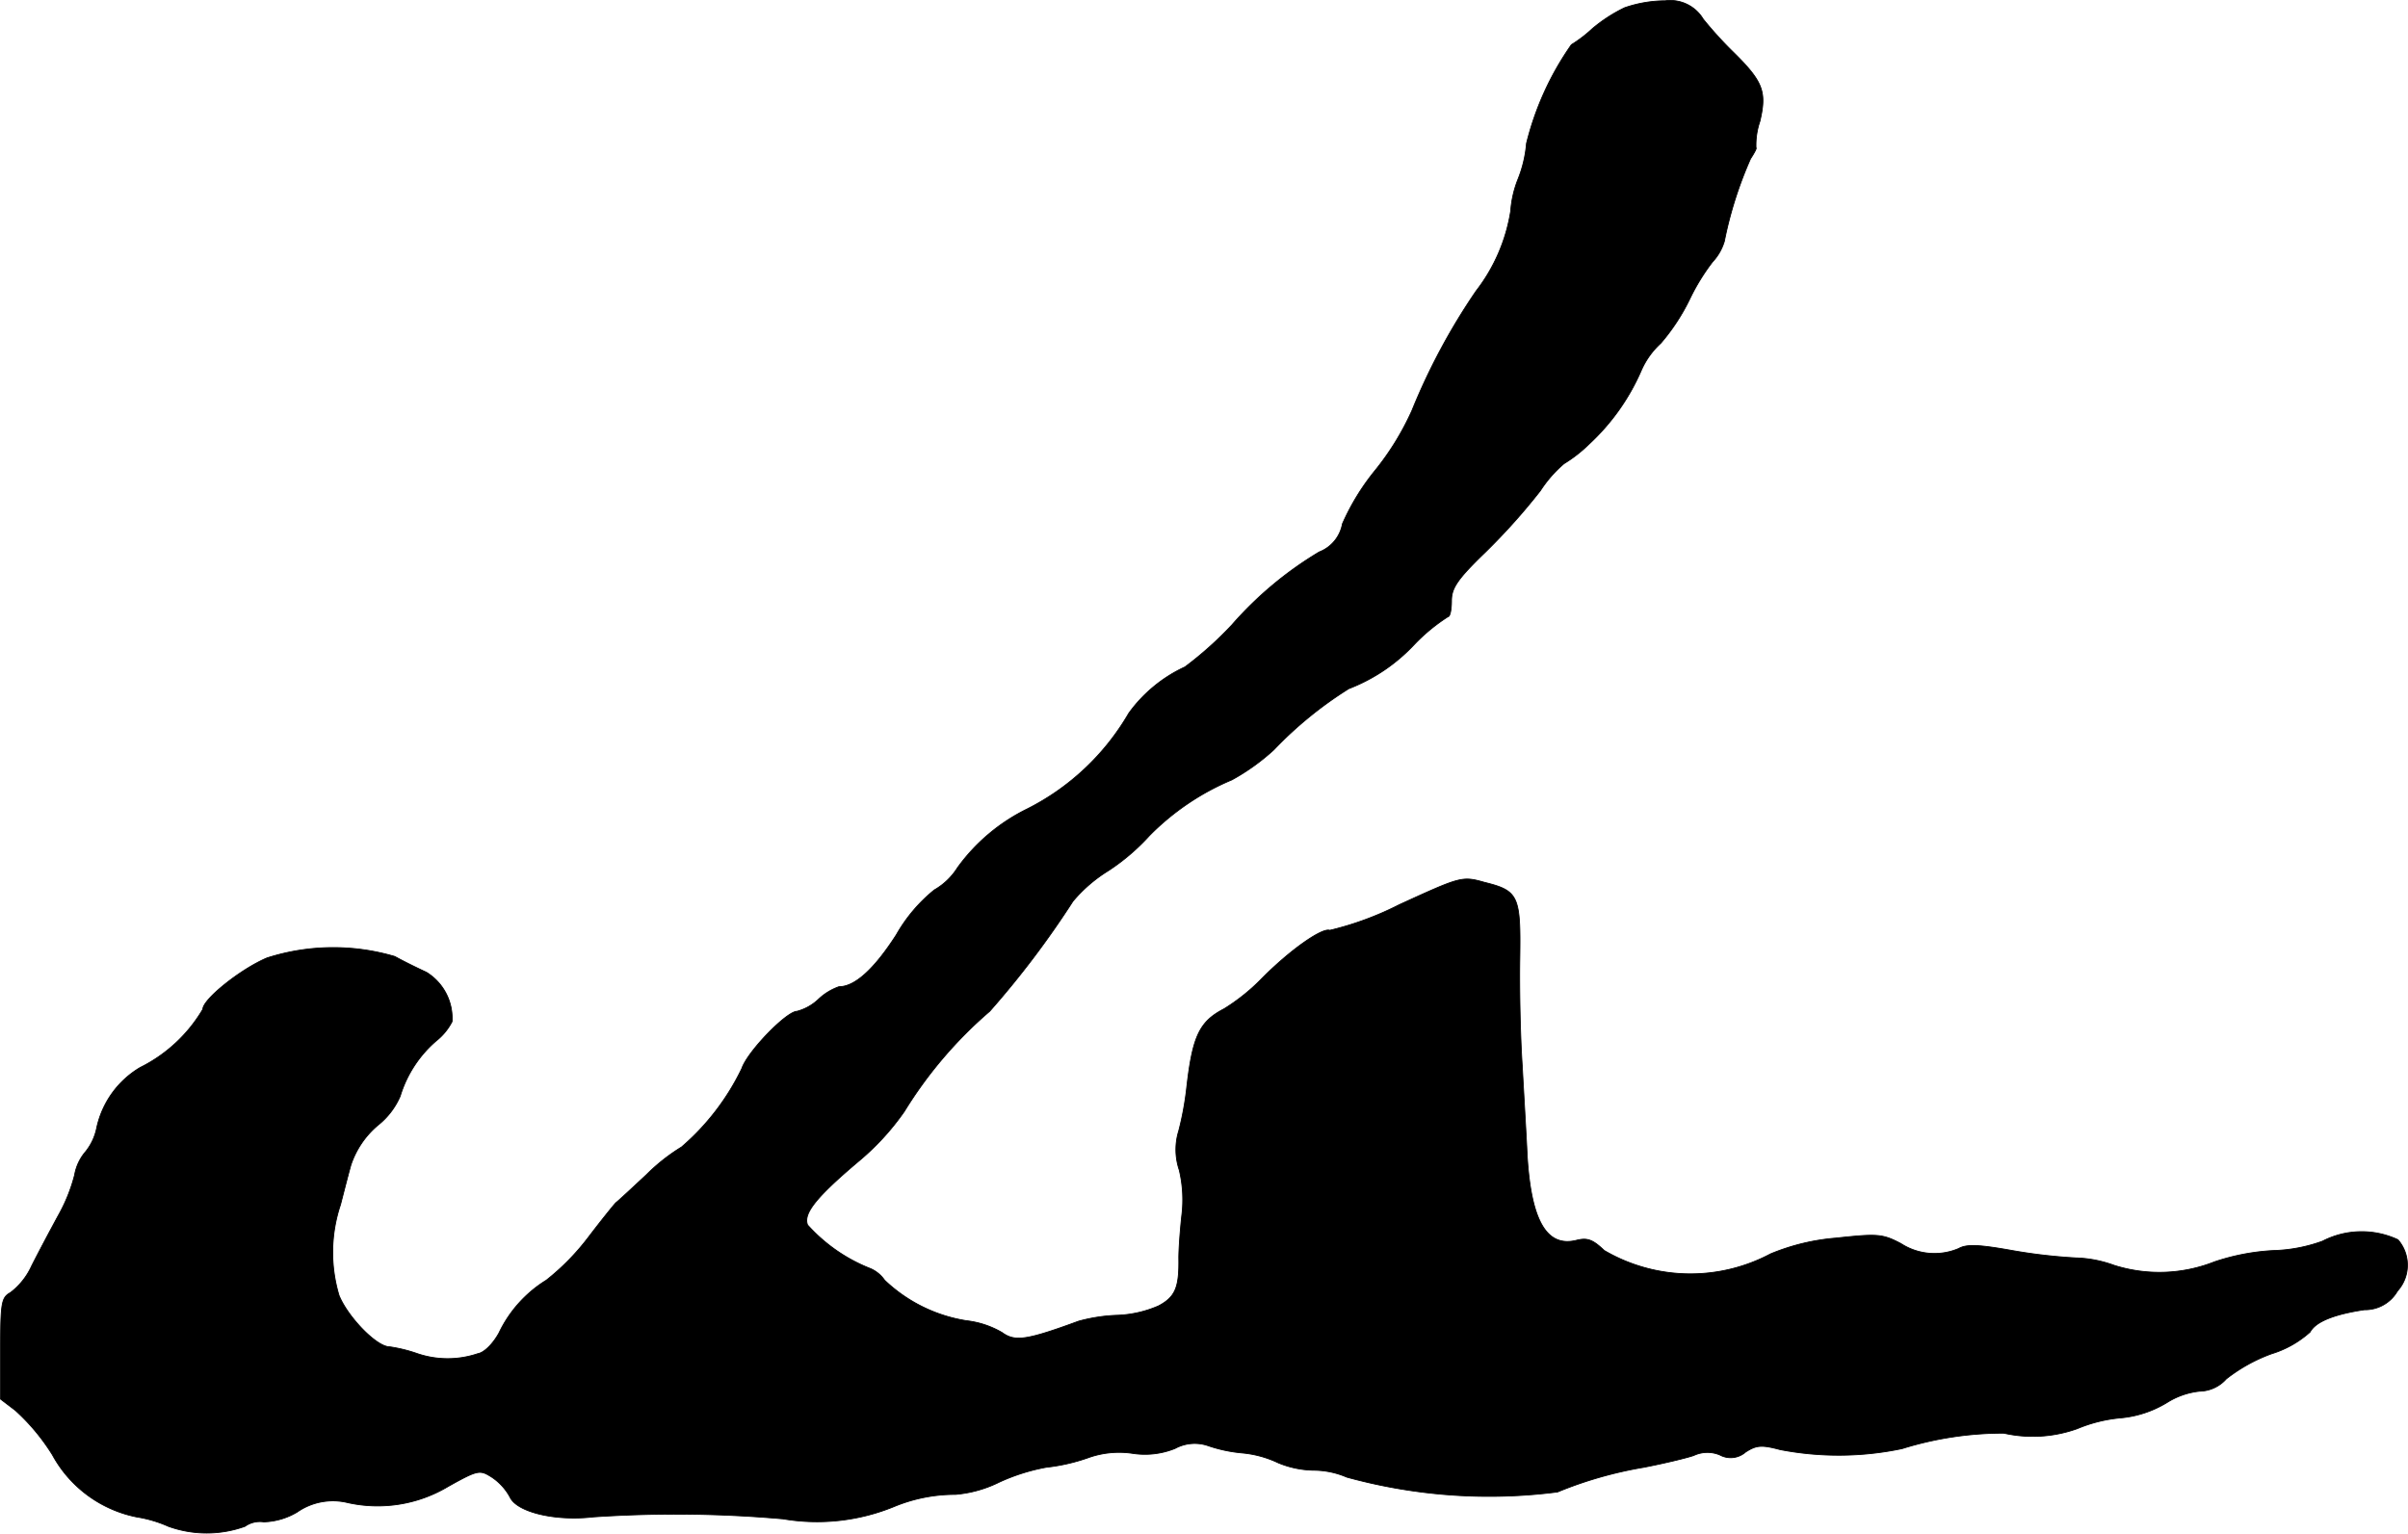 <?xml version="1.0" encoding="UTF-8"?>
<svg xmlns="http://www.w3.org/2000/svg"
     version="1.1"
     width="10.425mm"
     height="6.641mm"
     viewBox="0 0 29.551 18.824">
   <defs>
      <style type="text/css"><![CDATA[
      .a {
        stroke: #000;
        stroke-linecap: round;
        stroke-linejoin: round;
        stroke-width: 0.01px;
      }
    ]]></style>
   </defs>
   <path class="a"
         d="M19.938.094a1.873,1.873,0,0,0-.4.26,1.609,1.609,0,0,1-.254.194A3.618,3.618,0,0,0,18.733,1.76a1.514,1.514,0,0,1-.103.436,1.305,1.305,0,0,0-.091.394,2.148,2.148,0,0,1-.424.981,7.775,7.775,0,0,0-.787,1.466,3.343,3.343,0,0,1-.454.739,2.85,2.85,0,0,0-.4.654.457.457,0,0,1-.285.345,4.465,4.465,0,0,0-1.072.896,4.392,4.392,0,0,1-.575.515,1.757,1.757,0,0,0-.69.569,3.002,3.002,0,0,1-1.248,1.175,2.305,2.305,0,0,0-.854.721.814.814,0,0,1-.285.273,1.945,1.945,0,0,0-.466.551c-.273.424-.509.636-.703.636a.705.705,0,0,0-.248.151.613.613,0,0,1-.267.151c-.127,0-.606.491-.678.703a2.974,2.974,0,0,1-.739.963,2.325,2.325,0,0,0-.43.339c-.182.17-.351.327-.376.345-.024.024-.176.212-.333.418a2.916,2.916,0,0,1-.521.533,1.54,1.54,0,0,0-.581.648c-.073.133-.182.242-.26.254a1.155,1.155,0,0,1-.739,0,1.823,1.823,0,0,0-.345-.085c-.157,0-.509-.363-.618-.63a1.839,1.839,0,0,1,.018-1.114c.036-.139.091-.357.127-.485a1.088,1.088,0,0,1,.333-.491.922.922,0,0,0,.273-.357,1.453,1.453,0,0,1,.442-.678.724.724,0,0,0,.194-.236.664.664,0,0,0-.315-.606c-.091-.042-.267-.127-.388-.194a2.668,2.668,0,0,0-1.569.018c-.327.139-.787.509-.787.63a1.844,1.844,0,0,1-.769.715,1.142,1.142,0,0,0-.533.739.675.675,0,0,1-.139.297.594.594,0,0,0-.133.285,2.056,2.056,0,0,1-.194.485c-.109.2-.26.485-.333.63a.851.851,0,0,1-.26.327c-.109.061-.121.121-.121.684v.624l.182.139a2.56,2.56,0,0,1,.454.545,1.516,1.516,0,0,0,1.036.763,1.545,1.545,0,0,1,.388.115,1.387,1.387,0,0,0,.939,0,.316.316,0,0,1,.23-.055.845.845,0,0,0,.412-.121.768.768,0,0,1,.594-.121,1.687,1.687,0,0,0,1.26-.194c.369-.206.388-.206.539-.109a.687.687,0,0,1,.218.242c.085.182.551.297,1.024.242a15.071,15.071,0,0,1,2.326.024A2.493,2.493,0,0,0,10.968,18.495a1.949,1.949,0,0,1,.757-.151,1.499,1.499,0,0,0,.539-.151,2.417,2.417,0,0,1,.575-.182,2.309,2.309,0,0,0,.509-.115,1.12,1.12,0,0,1,.557-.055.987.987,0,0,0,.515-.061.505.505,0,0,1,.4-.036,1.78,1.78,0,0,0,.424.091,1.31,1.31,0,0,1,.442.121,1.181,1.181,0,0,0,.43.091,1.036,1.036,0,0,1,.412.085,6.578,6.578,0,0,0,2.586.182,4.929,4.929,0,0,1,1.06-.303c.248-.048.527-.115.612-.145a.394.394,0,0,1,.321-.006.277.277,0,0,0,.315-.036c.133-.085.194-.091.424-.03a3.773,3.773,0,0,0,1.496-.012A4.186,4.186,0,0,1,24.59,17.592a1.617,1.617,0,0,0,.902-.055,1.791,1.791,0,0,1,.539-.133,1.315,1.315,0,0,0,.563-.188.933.933,0,0,1,.4-.139.449.449,0,0,0,.327-.151,2.012,2.012,0,0,1,.557-.309,1.256,1.256,0,0,0,.472-.267c.067-.127.297-.218.666-.273a.459.459,0,0,0,.406-.23.475.475,0,0,0,.006-.63,1.05,1.05,0,0,0-.927.018,1.924,1.924,0,0,1-.606.115,2.711,2.711,0,0,0-.721.139,1.84,1.84,0,0,1-1.23.042,1.488,1.488,0,0,0-.472-.091,6.589,6.589,0,0,1-.781-.091c-.406-.073-.557-.079-.654-.024a.757.757,0,0,1-.709-.061c-.23-.121-.291-.121-.8-.067a2.639,2.639,0,0,0-.8.194,2.095,2.095,0,0,1-2.041-.042c-.139-.133-.206-.157-.333-.127-.369.097-.563-.23-.612-1.036-.012-.26-.042-.757-.061-1.108-.024-.351-.036-.939-.03-1.302.012-.775-.012-.842-.43-.945-.279-.079-.291-.073-1.048.273a3.848,3.848,0,0,1-.854.315c-.091-.036-.491.242-.848.606a2.43,2.43,0,0,1-.448.357c-.303.157-.388.333-.46.969a3.74,3.74,0,0,1-.097.527.781.781,0,0,0,.006.485,1.575,1.575,0,0,1,.03.563c-.018.164-.036.4-.036.515.006.363-.042.478-.248.588a1.395,1.395,0,0,1-.497.115,2.049,2.049,0,0,0-.485.073c-.642.236-.781.254-.939.139a1.117,1.117,0,0,0-.436-.145,1.881,1.881,0,0,1-1.005-.497.406.406,0,0,0-.194-.151,2.038,2.038,0,0,1-.751-.527c-.055-.139.103-.339.618-.775a3.104,3.104,0,0,0,.569-.618,5.226,5.226,0,0,1,1.048-1.23A11.184,11.184,0,0,0,13.167,11.063a1.795,1.795,0,0,1,.436-.376,2.615,2.615,0,0,0,.503-.43A3.101,3.101,0,0,1,15.117,9.573a2.647,2.647,0,0,0,.515-.369,4.743,4.743,0,0,1,.921-.751,2.166,2.166,0,0,0,.806-.545,2.249,2.249,0,0,1,.412-.339c.024,0,.042-.085.042-.194,0-.157.073-.267.418-.6a7.676,7.676,0,0,0,.672-.751,1.536,1.536,0,0,1,.291-.333,1.692,1.692,0,0,0,.303-.236,2.689,2.689,0,0,0,.648-.915.988.988,0,0,1,.236-.327,2.498,2.498,0,0,0,.357-.545,2.586,2.586,0,0,1,.279-.454.633.633,0,0,0,.145-.254,4.826,4.826,0,0,1,.321-1.012c.048-.073.079-.133.067-.133a.903.903,0,0,1,.048-.327c.085-.363.042-.485-.333-.854a4.686,4.686,0,0,1-.363-.4A.472.472,0,0,0,20.435.009,1.548,1.548,0,0,0,19.938.094Z"/>
</svg>
